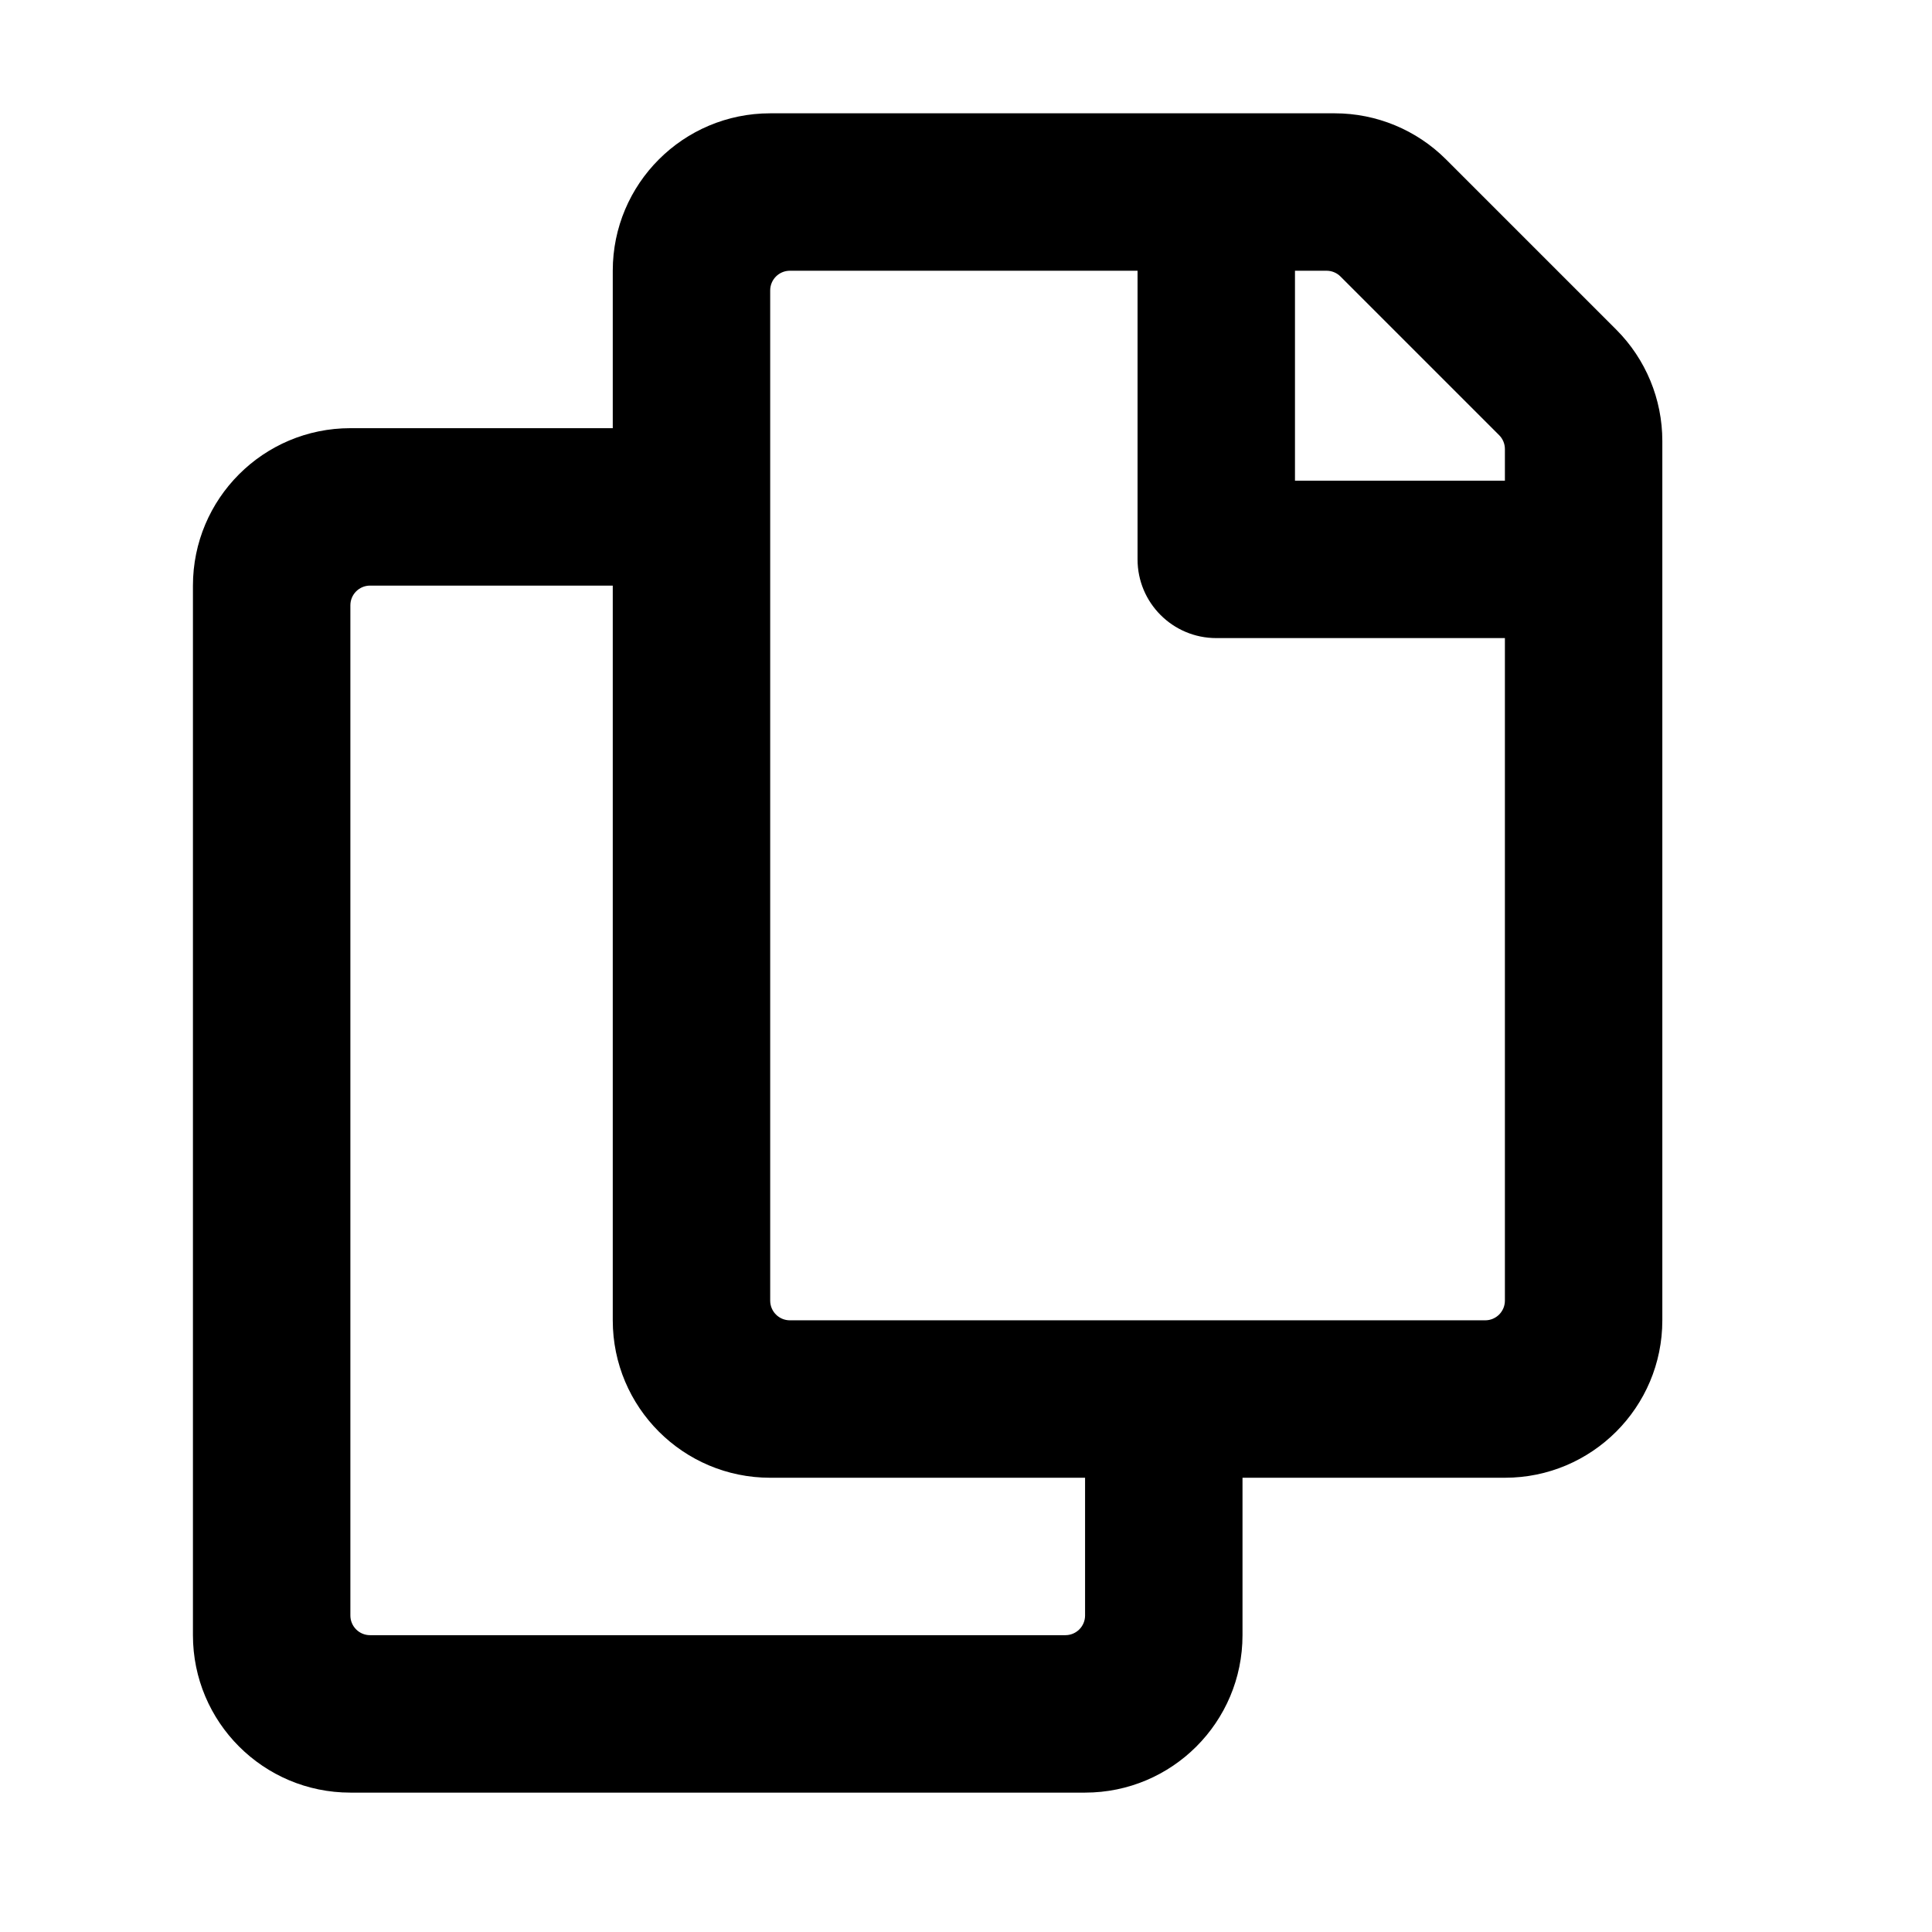 <?xml version="1.0" encoding="utf-8"?>
<svg viewBox="0 0 500 500" xmlns="http://www.w3.org/2000/svg"  width="20" height="20">
  <path d="M 418.274 85.297 L 374.237 41.259 C 366.597 33.617 356.232 29.325 345.427 29.325 L 199.325 29.325 C 176.823 29.325 158.582 47.565 158.582 70.067 L 158.582 110.812 L 90.678 110.812 C 68.173 110.812 49.932 129.053 49.932 151.555 L 49.932 423.182 C 49.932 445.687 68.173 463.927 90.678 463.927 L 280.815 463.927 C 303.315 463.927 321.559 445.687 321.559 423.182 L 321.559 382.44 L 389.467 382.44 C 411.969 382.44 430.209 364.198 430.209 341.695 L 430.209 114.105 C 430.207 103.302 425.917 92.937 418.274 85.297 Z M 275.723 423.182 L 95.769 423.182 C 92.955 423.182 90.678 420.902 90.678 418.09 L 90.678 156.65 C 90.678 153.838 92.955 151.555 95.769 151.555 L 158.582 151.555 L 158.582 341.695 C 158.582 364.198 176.823 382.44 199.325 382.44 L 280.815 382.44 L 280.815 418.09 C 280.815 420.902 278.534 423.182 275.723 423.182 Z M 384.372 341.695 L 204.419 341.695 C 201.608 341.695 199.325 339.414 199.325 336.602 L 199.325 75.162 C 199.325 72.348 201.608 70.067 204.419 70.067 L 294.397 70.067 L 294.397 144.766 C 294.397 156.017 303.515 165.137 314.769 165.137 L 389.467 165.137 L 389.467 336.602 C 389.467 339.414 387.184 341.695 384.372 341.695 Z M 389.467 124.395 L 335.139 124.395 L 335.139 70.067 L 343.318 70.067 C 344.666 70.067 345.962 70.602 346.918 71.559 L 387.973 112.616 C 388.931 113.57 389.467 114.865 389.467 116.217 L 389.467 124.395 Z" style="stroke: rgb(0, 0, 0); stroke-width: 0px;"/>
</svg>